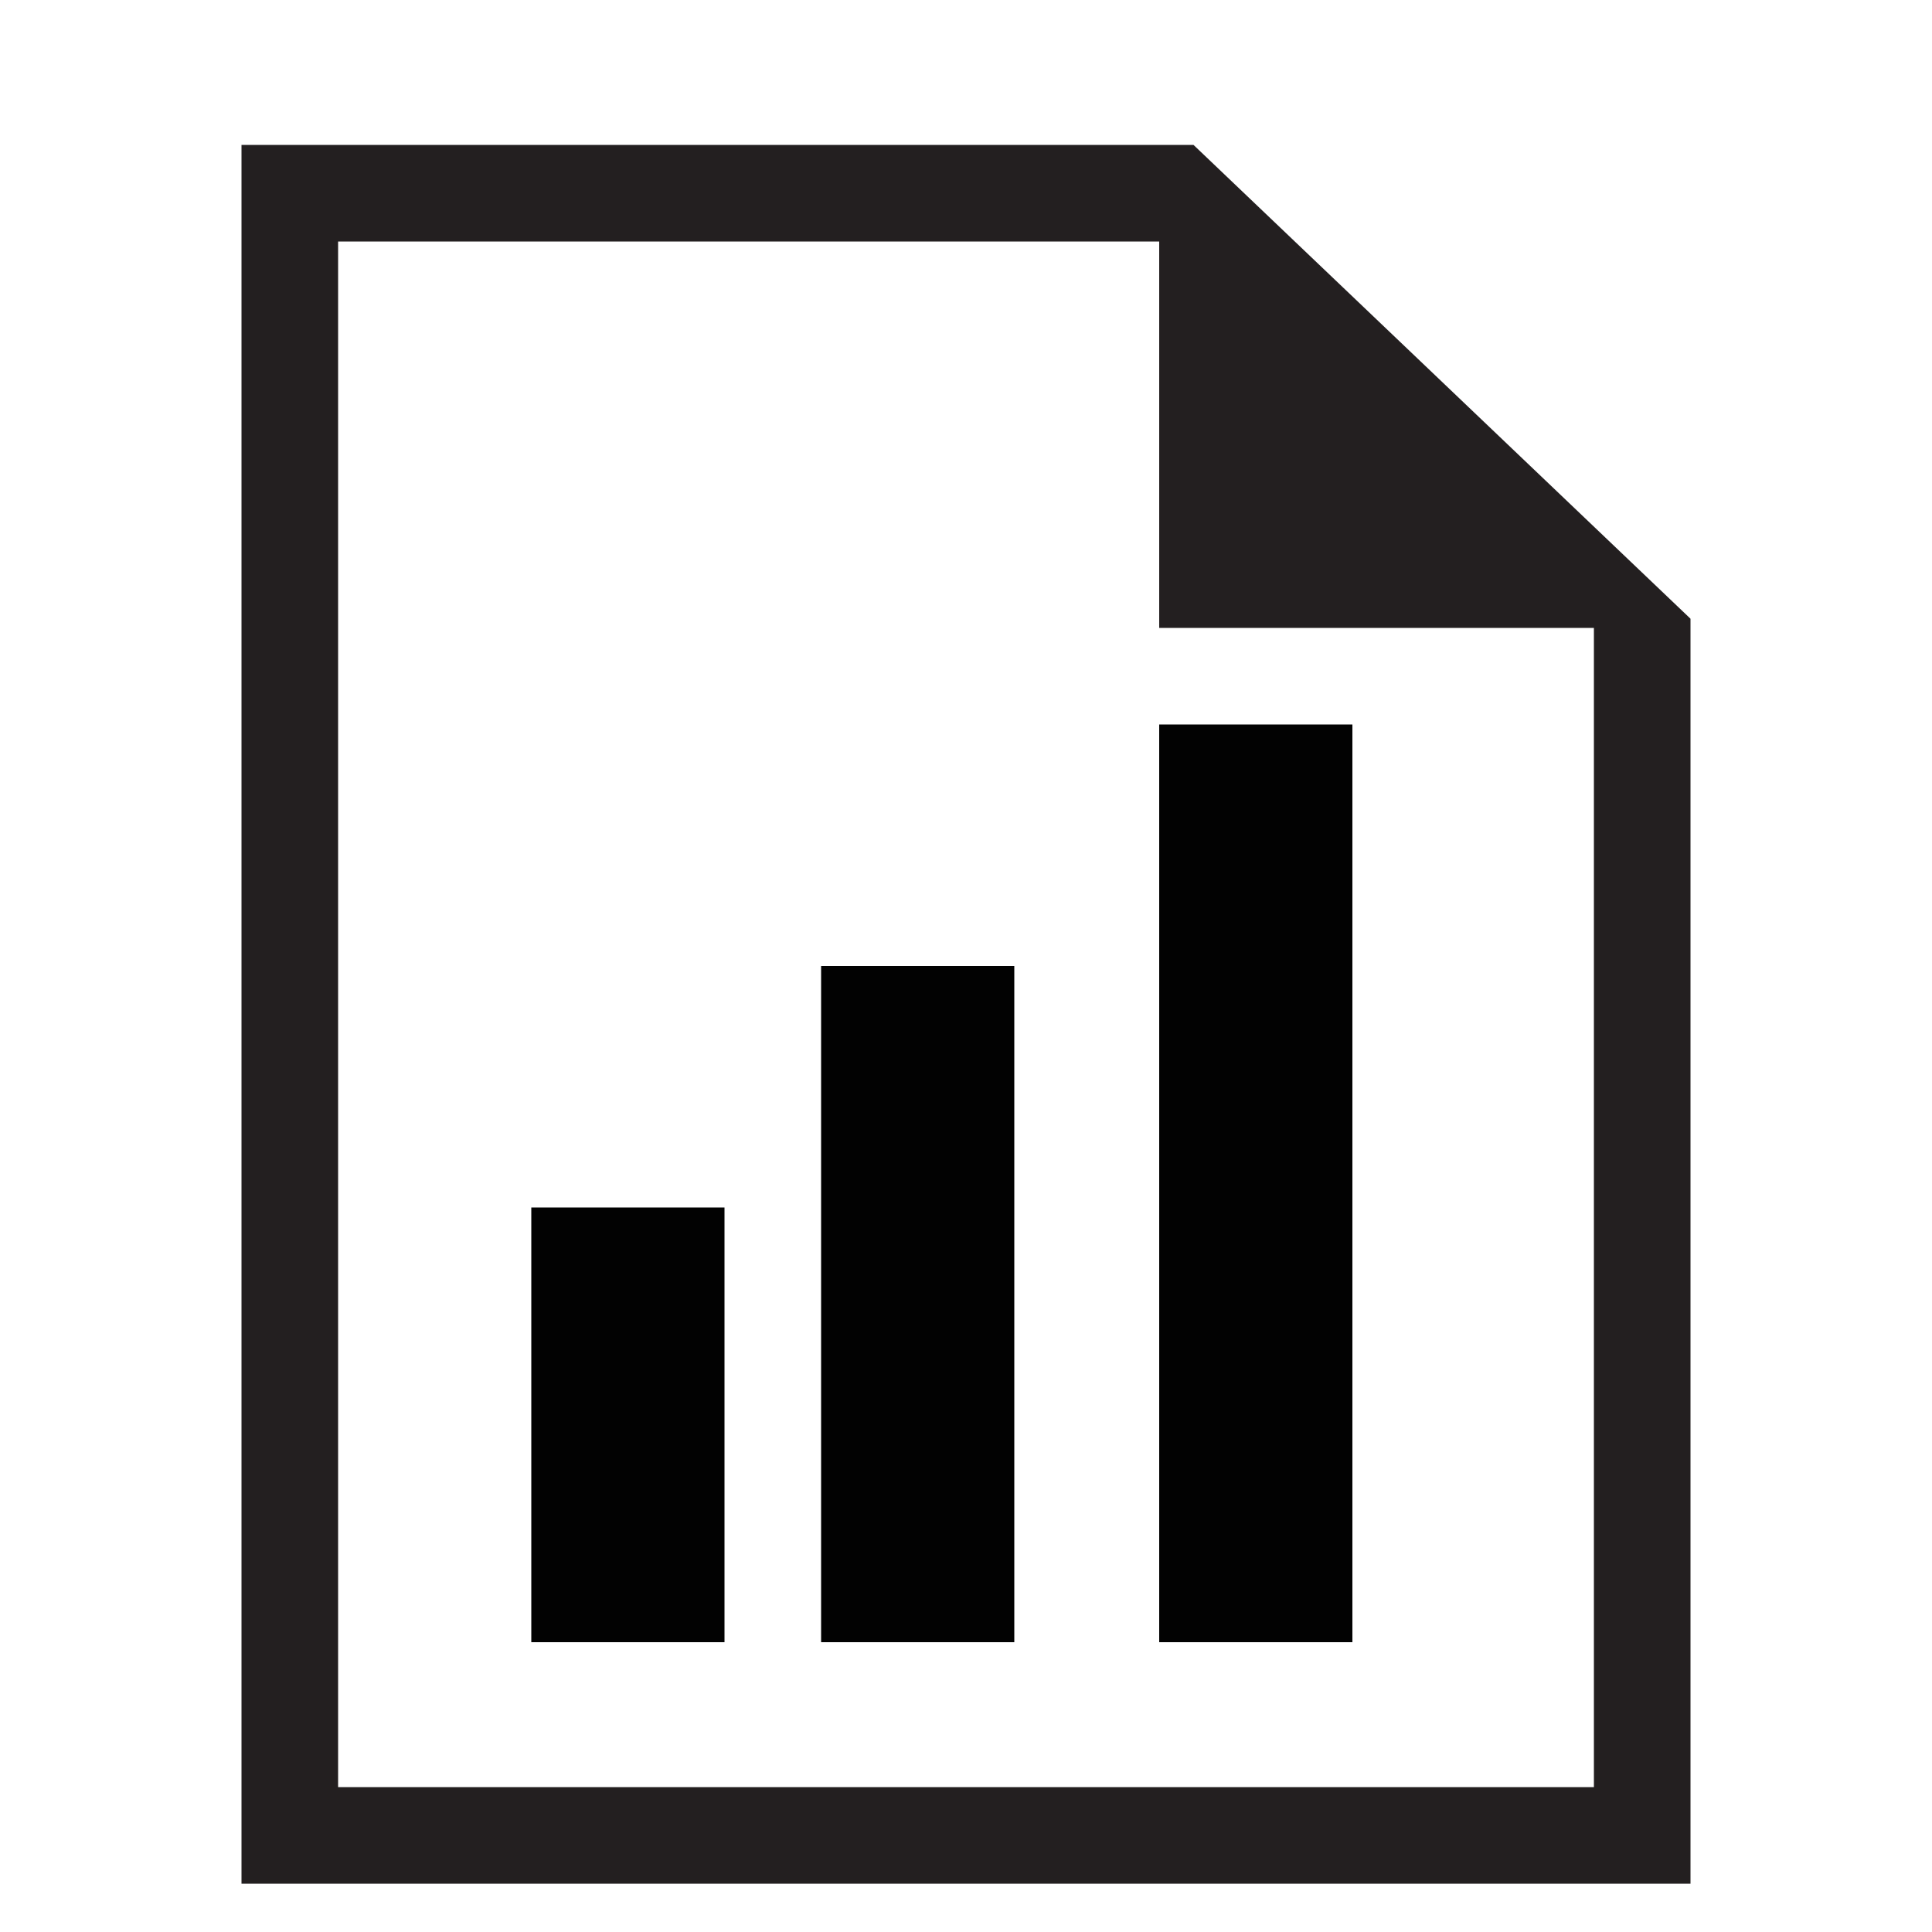 <!-- Generated by IcoMoon.io -->
<svg version="1.1" xmlns="http://www.w3.org/2000/svg" width="32" height="32" viewBox="0 0 32 32">
<title>icons_dataset</title>
<path fill="#020202" d="M13.6 16h3.2v11.2h-3.2v-11.2z"></path>
<path fill="#020202" d="M19.2 12h3.2v15.2h-3.2v-15.2z"></path>
<path fill="#020202" d="M8.8 20h3.2v7.2h-3.2v-7.2z"></path>
<path fill="#231f20" d="M19.768 2.4h-15.768v28.8h24v-20.952zM26.4 29.6h-20.8v-25.6h13.6v6.4h7.2z"></path>
</svg>
